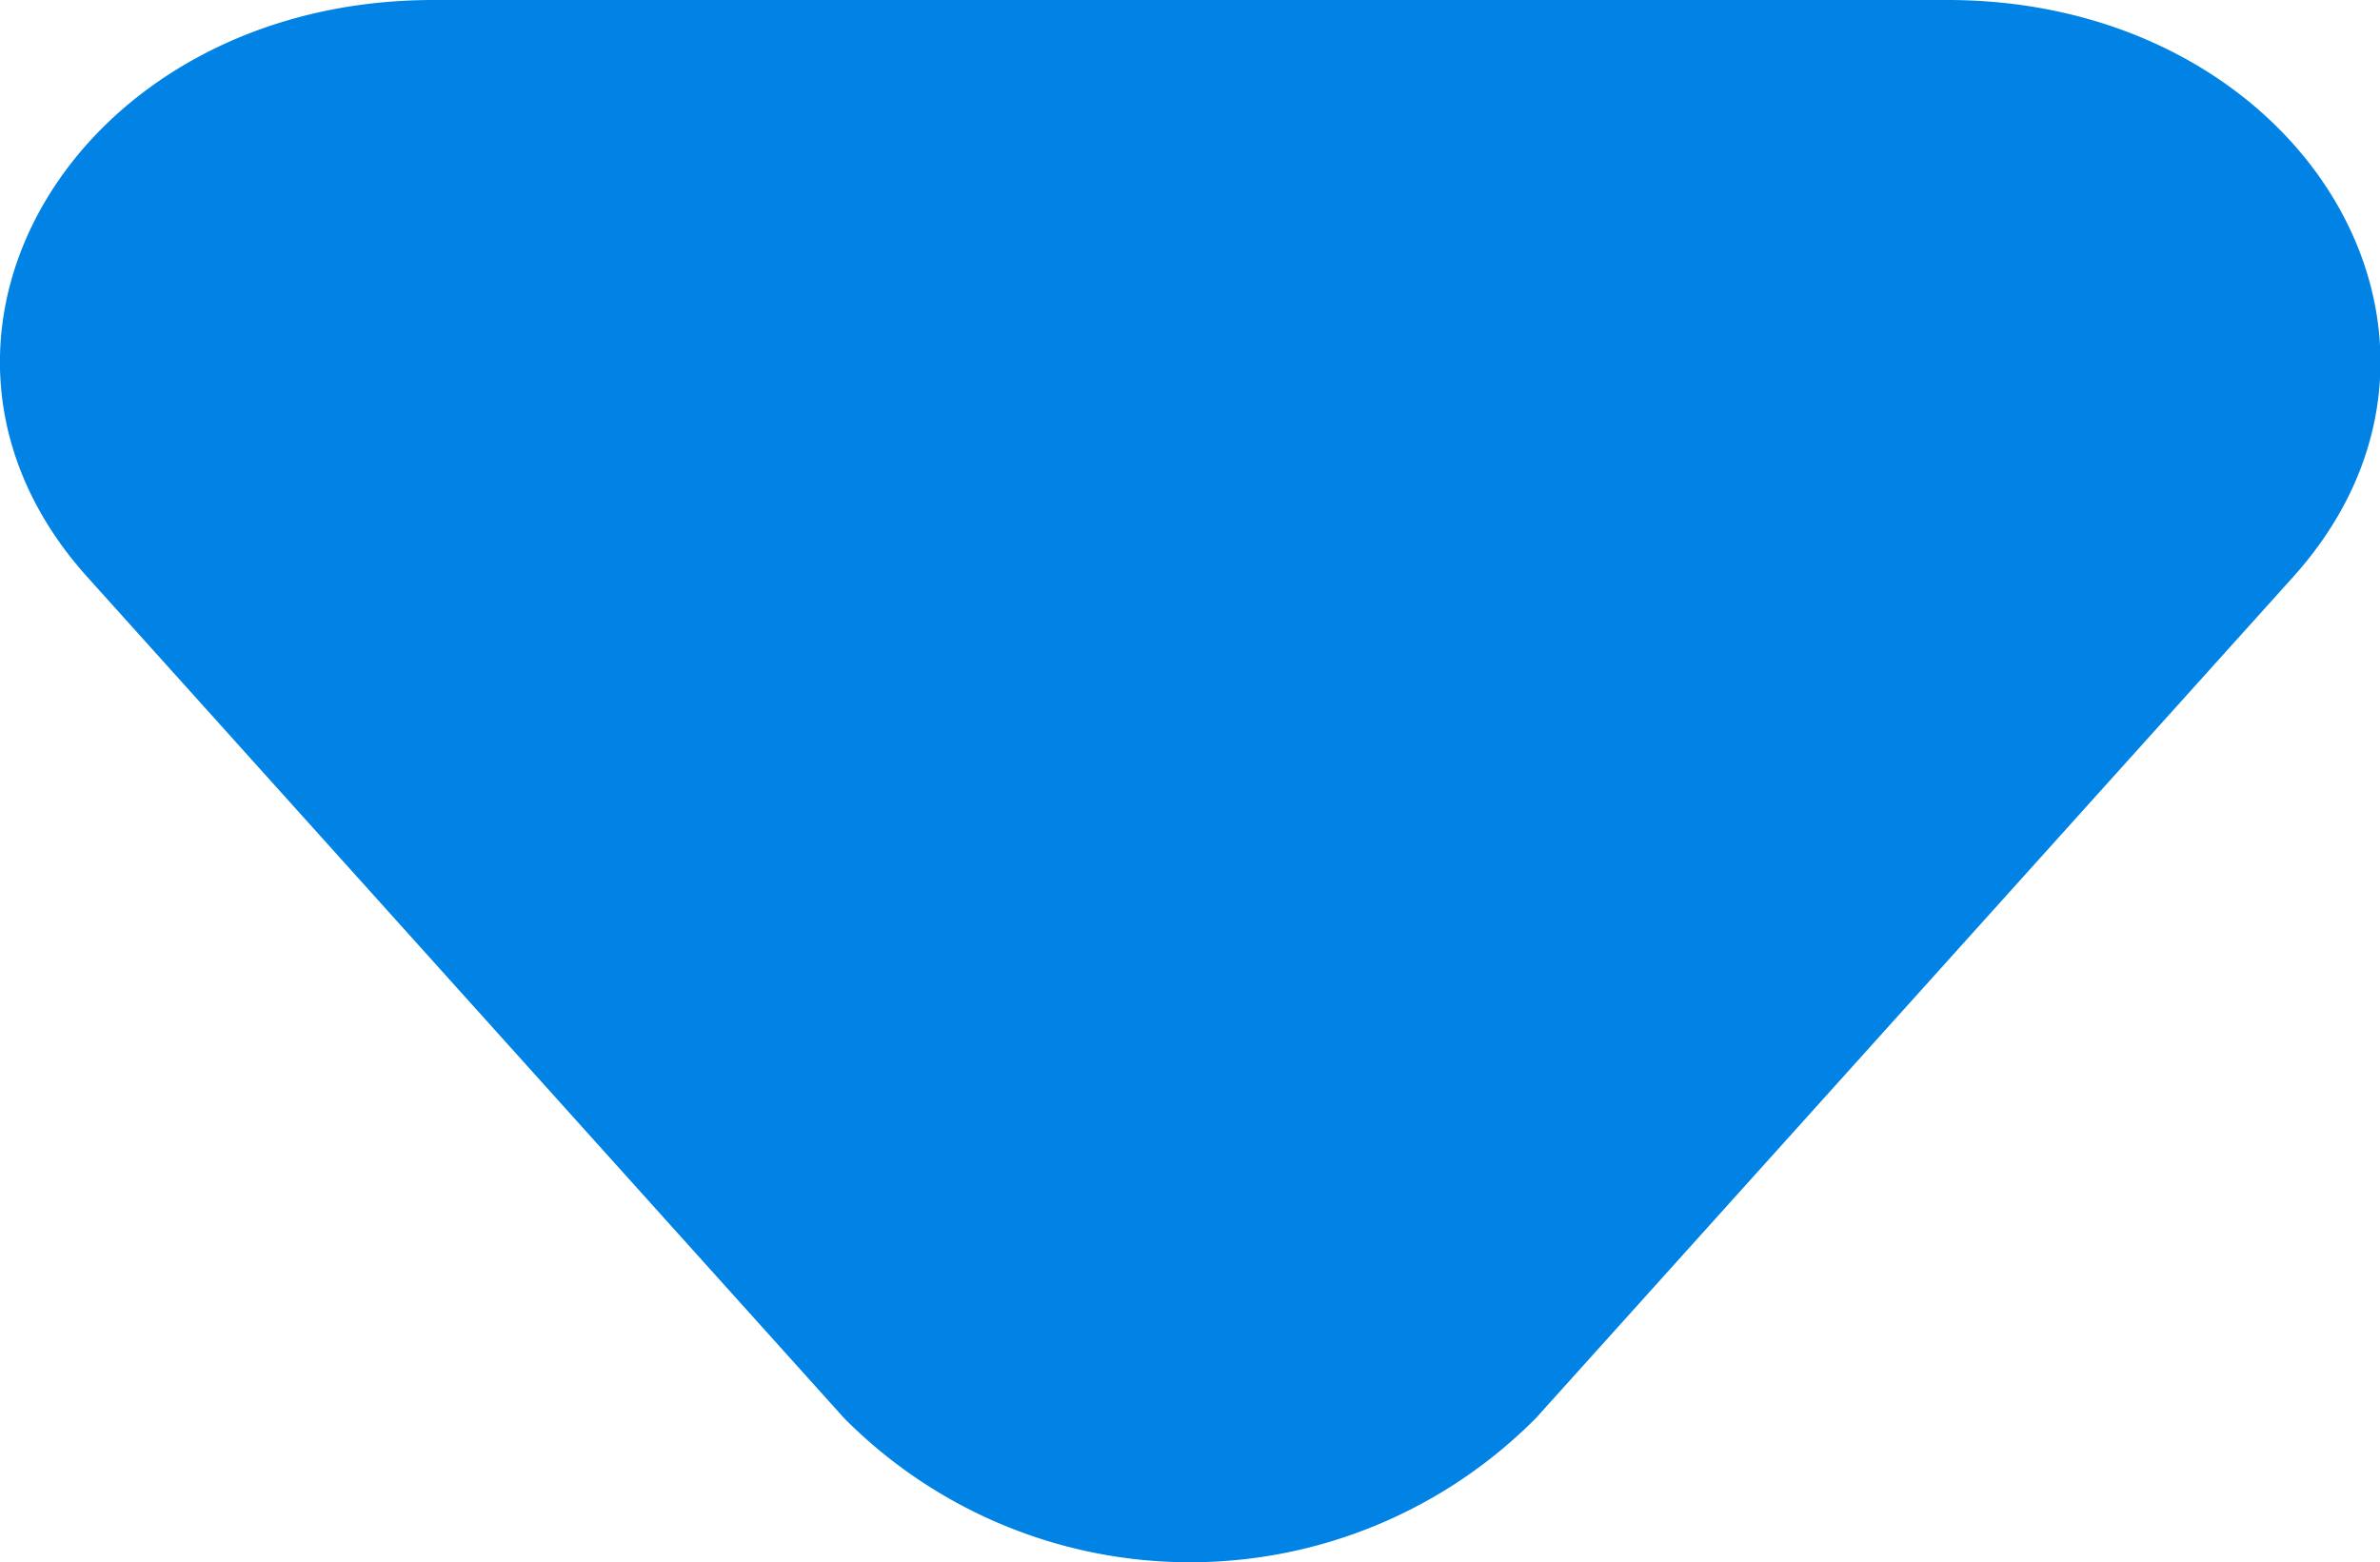 <svg xmlns="http://www.w3.org/2000/svg" width="18.481" height="12.133" viewBox="0 0 18.481 12.133"><path d="M10.547,13.68a3.782,3.782,0,0,0,5.373,0L21.8,7.147c1.66-1.846.081-4.48-2.686-4.48H7.357C4.59,2.667,3.01,5.3,4.67,7.147Z" transform="translate(-3.993 -2.667)" fill="#0083e5"/></svg>